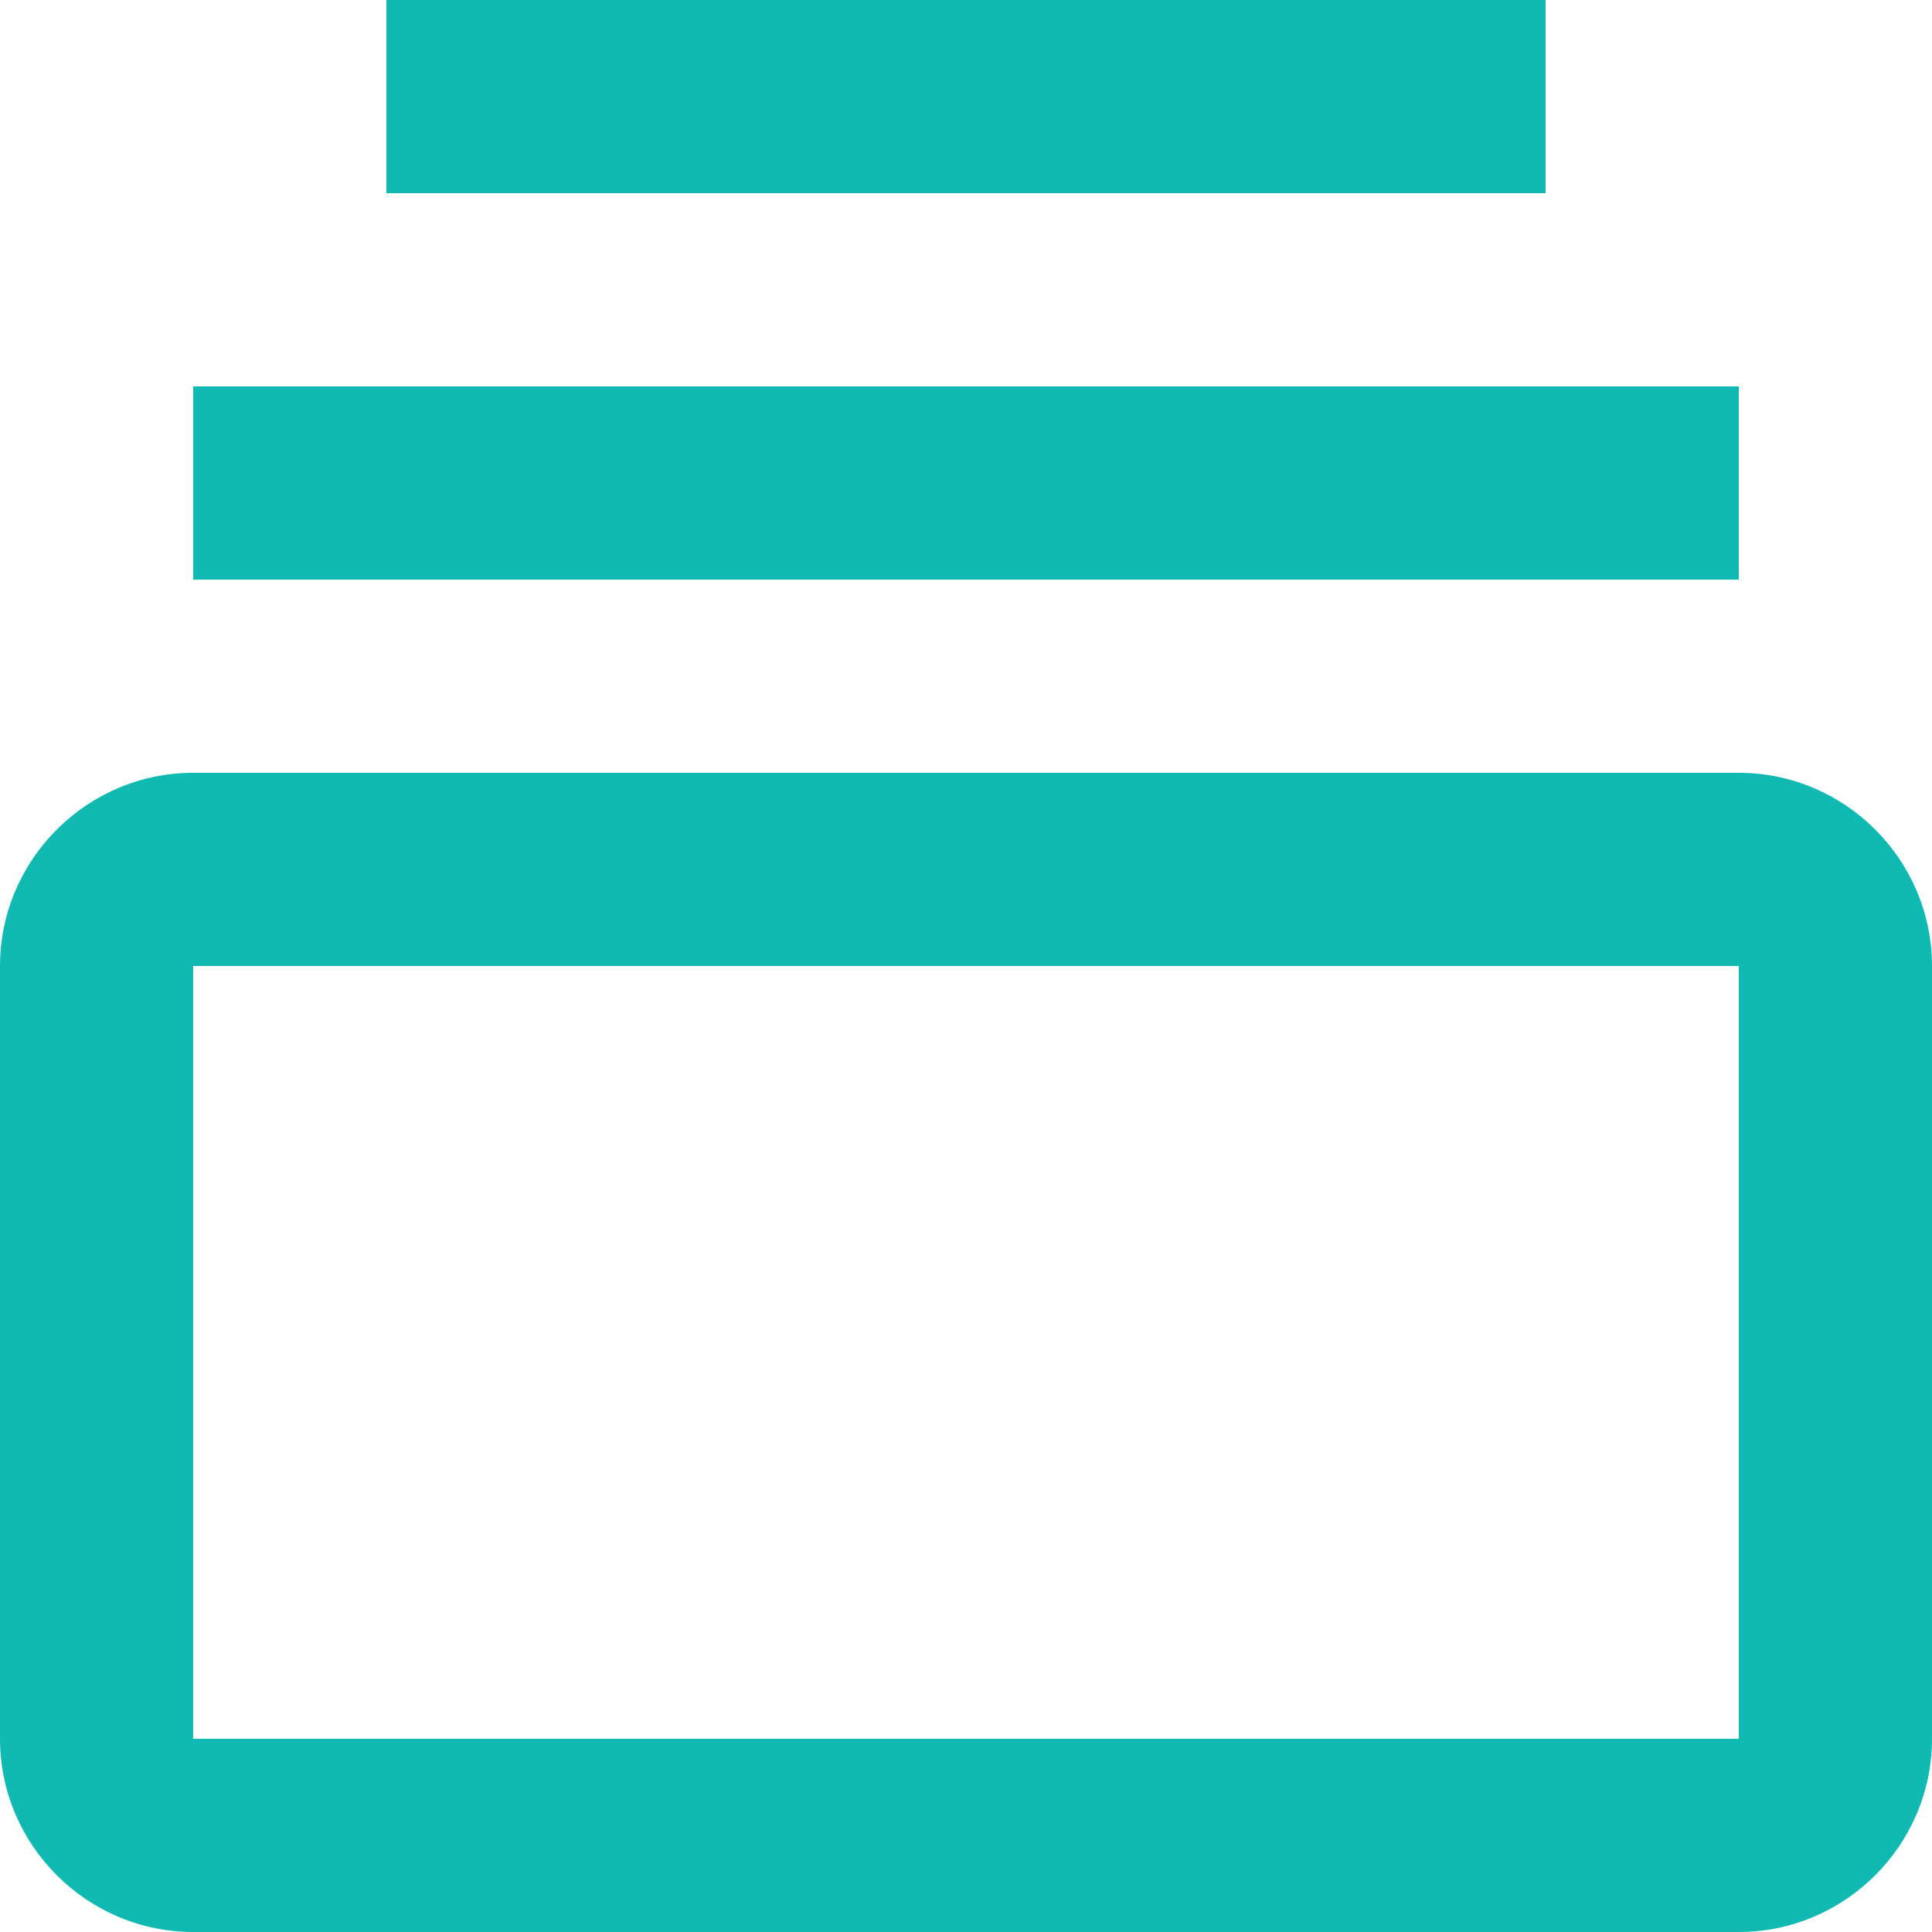 <svg width="20" height="20" viewBox="0 0 20 20" fill="none" xmlns="http://www.w3.org/2000/svg">
<path d="M2 4H18V6H2V4ZM4 0H16V2H4V0ZM18 8H2C0.9 8 0 8.9 0 10V18C0 19.1 0.9 20 2 20H18C19.1 20 20 19.1 20 18V10C20 8.9 19.1 8 18 8ZM18 18H2V10H18V18Z" fill="#10BAB2"/>
</svg>
